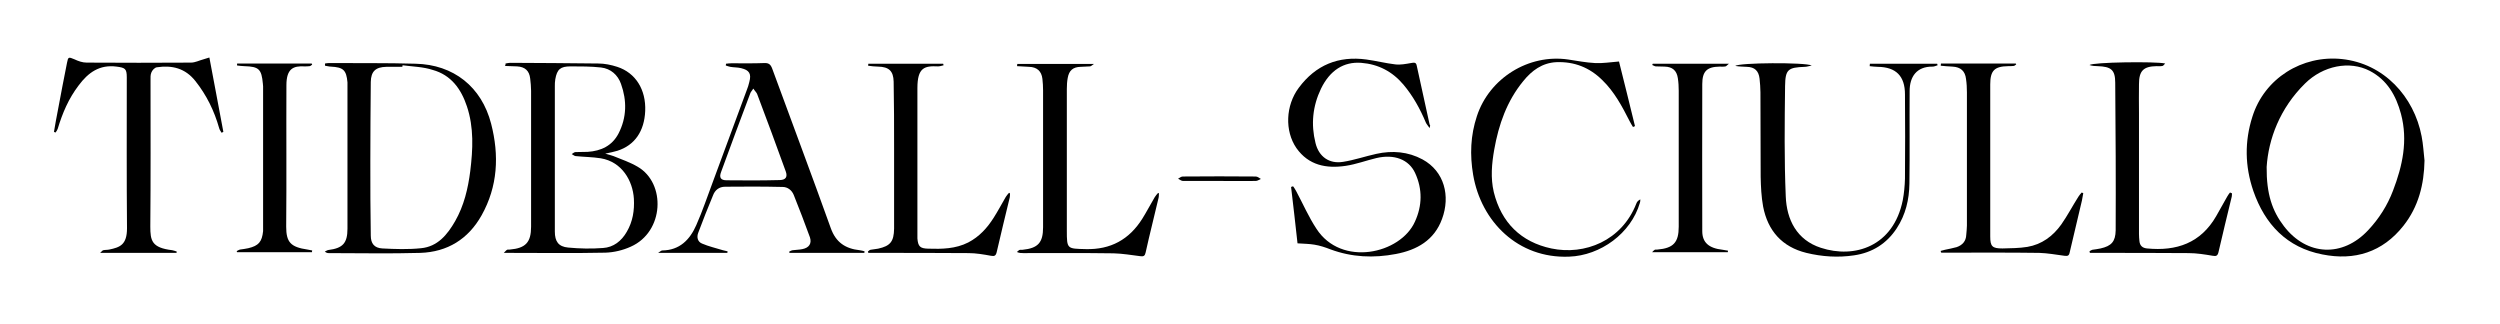 <?xml version="1.0" encoding="utf-8"?>
<!-- Generator: Adobe Illustrator 25.1.0, SVG Export Plug-In . SVG Version: 6.00 Build 0)  -->
<svg version="1.1" id="Layer_1" xmlns="http://www.w3.org/2000/svg" xmlns:xlink="http://www.w3.org/1999/xlink" x="0px" y="0px"
	 viewBox="0 0 1126 146" style="enable-background:new 0 0 1126 146;" xml:space="preserve">
<path d="M227.7,28.6c0.7-0.1,1.4-0.3,2-0.3c13.2,0.1,26.5,0.1,39.7,0.3c2.9,0,5.8,0.6,8.6,1.5c8.3,2.7,13,10.3,12.6,19.9
	c-0.4,9.1-4.7,15.4-12.5,17.9c-1.6,0.5-3.2,0.8-5.5,1.3c1.6,0.5,2.7,0.7,3.7,1.1c3.7,1.5,7.5,2.8,10.9,4.8c12.8,7.4,12,29.3-3.1,36
	c-3.5,1.6-7.6,2.6-11.5,2.7c-14.2,0.3-28.3,0.1-42.5,0.1c-0.8,0-1.6,0-3.2,0c0.8-0.8,1.1-1.2,1.5-1.4c0.3-0.2,0.8,0,1.2-0.1
	c7.1-0.6,9.6-3.2,9.6-10.3c0-20.4,0-40.8,0-61.2c0-1.8-0.2-3.7-0.4-5.5c-0.4-3.6-2.4-5.3-5.9-5.5c-1.8-0.1-3.6-0.1-5.5-0.2
	C227.7,29.4,227.7,29,227.7,28.6z M249.9,71.1c0,11.1,0,22.2,0,33.2c0,4.4,1.6,6.8,6,7.2c5.2,0.5,10.5,0.6,15.7,0.2
	c4.7-0.3,8.3-3.1,10.7-7.3c2.7-4.6,3.5-9.6,3.2-14.9c-0.5-8-5.3-16.6-14.9-18.2c-3.8-0.6-7.6-0.6-11.4-1c-0.6-0.1-1.1-0.6-1.7-0.9
	c0.6-0.3,1.1-0.9,1.7-0.9c1.8-0.1,3.7,0,5.5-0.1c6-0.4,11-2.7,13.9-8.3c3.7-7.2,3.8-14.8,1.1-22.3c-1.4-4-4.6-6.9-9-7.4
	c-4.5-0.5-9.1-0.5-13.7-0.5c-4.6,0-6.1,1.3-6.9,5.8c-0.2,1.1-0.2,2.2-0.2,3.2C249.9,49.8,249.9,60.4,249.9,71.1z"/>
<path d="M146.4,28.6c0.6-0.1,1.2-0.2,1.8-0.2c13,0.1,26-0.1,39,0.3c17.1,0.4,29.7,10.4,34,27c3.7,14.3,3,28.3-4.3,41.3
	c-6,10.7-15.4,16.5-27.6,16.9c-13.7,0.4-27.5,0.1-41.2,0.1c-0.6,0-1.1-0.1-1.8-0.7c0.5-0.2,1-0.6,1.6-0.7c6.5-0.8,8.6-3.1,8.6-9.6
	c0-21.2,0-42.5,0-63.7c0-0.7,0-1.5,0-2.2c-0.5-5.6-1.9-6.8-7.5-7.1c-0.9,0-1.7-0.3-2.6-0.4C146.3,29.2,146.4,28.9,146.4,28.6z
	 M181.3,29.4c0,0.2,0,0.4-0.1,0.7c-2.4,0-4.8,0-7.2,0c-4.8,0.1-6.9,2-7,6.8c-0.1,12-0.2,24-0.2,36c0,11.1,0,22.2,0.2,33.2
	c0,3.6,1.6,5.6,5.2,5.8c5.8,0.3,11.7,0.5,17.4-0.1c7.5-0.7,11.9-6.1,15.4-12.2c4-7,5.8-14.7,6.8-22.5c1.2-9.8,1.7-19.6-1.5-29.2
	c-2.6-7.8-7.1-14.1-15.4-16.4C190.7,30.1,185.9,30,181.3,29.4z"/>
<path d="M1092,72.3c-0.2,10.8-2.7,20.8-9.5,29.4c-9.4,11.9-22,15.8-36.5,12.9c-16-3.1-25.9-13.6-31.1-28.6
	c-3.8-11.1-4-22.3-0.4-33.5c5.4-17.2,22.4-27.8,40.3-25.9c18.9,2,32.5,16.9,35.9,34.8C1091.4,65,1091.6,68.7,1092,72.3z
	 M1020.9,75.2c-0.1,12.2,2.5,19.8,7.8,26.7c10.3,13.4,26.4,14.1,37.9,1.8c4.9-5.2,8.7-11.2,11.2-17.8c4.3-11.2,6.8-22.6,3.6-34.6
	c-2.2-8.2-6.2-15.3-14.1-19.4c-9.1-4.7-21-2.3-29.1,5.7C1026.8,48.8,1021.7,62.7,1020.9,75.2z"/>
<path d="M643.9,57.7c-0.8-1.2-1.4-1.8-1.7-2.5c-2.6-6.2-5.8-12-10.1-17.1c-5-5.9-11.3-9.2-19-9.8c-7.9-0.6-14.1,3.4-18.1,11.6
	c-3.8,7.9-4.6,16.1-2.5,24.5c1.5,6.2,6.2,9.5,12.4,8.5c5.1-0.8,10-2.5,15-3.6c7.2-1.6,14.3-1,20.8,2.5c9.9,5.4,12.6,16.5,8.8,26.8
	c-3.5,9.6-11.3,14-20.8,15.8c-10,1.9-19.8,1.5-29.5-2.1c-2.3-0.9-4.7-1.7-7.2-2.1c-2.3-0.4-4.8-0.4-7.6-0.6
	c-0.9-8.3-1.9-16.9-2.9-25.4c0.3-0.1,0.6-0.2,0.9-0.3c0.5,0.7,1,1.4,1.4,2.2c3,5.6,5.6,11.6,9.1,16.9c11.2,17.4,37.9,11.4,44.4-3.2
	c3.3-7.2,3.4-14.6,0.1-21.8c-2.8-6.2-9.5-8.7-17.5-6.8c-4.6,1.1-9.1,2.8-13.8,3.5c-8.7,1.3-16.7-0.2-22.2-8
	c-5.3-7.7-4.9-19.2,1.1-27.2c7.6-10.2,17.8-14.4,30.4-12.7c4.4,0.6,8.7,1.7,13,2.2c2.3,0.3,4.8-0.2,7.1-0.6c1.3-0.2,2.3-0.5,2.6,1.2
	c1.9,8.8,3.9,17.7,5.8,26.5C644.3,56.4,644.1,56.7,643.9,57.7z"/>
<path d="M24.3,59.4c0.6-3.3,1.1-6.6,1.8-9.9c1.3-7.1,2.7-14.2,4.1-21.3c0.5-2.6,0.7-2.6,3.3-1.5c1.7,0.8,3.6,1.5,5.5,1.5
	c15.7,0.1,31.3,0.1,47,0c1.9,0,3.8-1,5.7-1.5c0.8-0.2,1.6-0.5,2.6-0.8c2.2,11.4,4.2,22.5,6.3,33.5c-0.3,0.1-0.5,0.3-0.8,0.4
	c-0.4-0.7-0.9-1.3-1.1-2.1c-2.2-7.8-5.7-14.9-10.7-21.2c-4.6-5.8-10.5-7.2-17.3-6.2c-1,0.1-2.1,1.3-2.5,2.3
	c-0.5,1.1-0.4,2.4-0.4,3.7c0,21.9,0.1,43.8-0.1,65.7c0,6.4,0.6,9.6,9.9,10.7c0.7,0.1,1.3,0.4,2,0.6c0,0.2-0.1,0.4-0.1,0.6
	c-11.2,0-22.5,0-34.4,0c0.7-0.6,1-1.1,1.4-1.2c0.9-0.2,1.8-0.1,2.7-0.3c4.8-1,8-2.1,8-9.6c-0.2-22.7-0.1-45.3-0.1-68
	c0-3.9-0.8-4.3-4.6-4.8c-7.7-1-12.8,2.7-17.1,8.5C30.9,44.4,28.1,51,26,58c-0.2,0.6-0.6,1.2-1,1.7C24.8,59.6,24.5,59.5,24.3,59.4z"
	/>
<path d="M389.3,113.9c-11.2,0-22.4,0-33.7,0c-0.1-0.2-0.1-0.4-0.2-0.5c0.5-0.3,1-0.6,1.6-0.7c1.5-0.2,3-0.2,4.4-0.5
	c3-0.6,4.3-2.5,3.4-5.3c-2.3-6.4-4.8-12.8-7.3-19.1c-0.9-2.2-2.8-3.6-5-3.6c-8.6-0.2-17.3-0.2-25.9-0.1c-2.7,0-4.6,1.5-5.5,4
	c-2.3,5.5-4.5,11.1-6.6,16.7c-0.8,2-0.3,4.1,1.7,4.9c3,1.3,6.2,2,9.4,3c0.7,0.2,1.4,0.3,2.1,0.5c0,0.2-0.1,0.5-0.1,0.7
	c-10.1,0-20.3,0-31.2,0c1-0.6,1.4-1.1,1.9-1.1c7.8-0.1,12.4-4.8,15.3-11.4c2.8-6.3,5-12.9,7.4-19.3c5.1-13.8,10.2-27.6,15.3-41.4
	c0.5-1.2,0.9-2.5,1.2-3.8c1-3.7,0-5.3-3.7-6.2c-1.6-0.4-3.3-0.3-4.9-0.6c-0.7-0.1-1.3-0.4-2-0.6c0-0.3,0.1-0.5,0.1-0.8
	c0.8-0.1,1.7-0.2,2.5-0.2c4.9,0,9.8,0.1,14.7-0.1c2-0.1,2.9,0.6,3.6,2.5c8.8,24,17.8,47.9,26.4,71.9c2.3,6.4,6.6,9.2,13,9.9
	c0.8,0.1,1.5,0.3,2.2,0.5C389.4,113.4,389.3,113.6,389.3,113.9z M339.3,39.9c-0.6,1-1.2,1.5-1.4,2.2c-4.4,11.7-8.8,23.5-13.1,35.3
	c-1,2.6-0.2,3.8,2.5,3.8c8,0.1,16,0.1,24-0.1c2.6-0.1,3.5-1.4,2.6-3.9c-4.2-11.6-8.5-23.3-12.9-34.9C340.7,41.6,340,41,339.3,39.9z"
	/>
<path d="M842.2,28.7c10.1,0,20.2,0,30.3,0c0.1,0.2,0.1,0.4,0.2,0.7c-0.7,0.2-1.5,0.6-2.2,0.6c-7.3-0.1-10.4,4.6-10.4,11
	c-0.1,13.9,0.1,27.8-0.1,41.7c-0.1,7.2-1.7,14-5.7,20.1c-4.5,6.9-11,11-19.2,12.2c-7.3,1.1-14.5,0.6-21.5-1.1
	c-11-2.7-17.4-10-19.5-20.9c-0.8-4.4-1-8.9-1.1-13.4c-0.1-12.7,0-25.3-0.1-38c0-2.1-0.2-4.2-0.4-6.2c-0.4-3.5-2.2-5.2-5.7-5.3
	c-1.7-0.1-3.5-0.1-5.2-0.4c1.4-1.5,31.5-1.7,34.4-0.2c-1.4,0.3-2.3,0.6-3.2,0.6c-7.4,0.3-8.7,1.1-8.8,8.6
	c-0.2,16.6-0.4,33.2,0.3,49.7c0.4,10.6,5,19.7,15.8,23.2c15.2,5,32.7-0.6,36.9-21.4c0.6-3.2,0.9-6.4,1-9.7c0.1-12.7,0.1-25.3,0-38
	c0-8.2-4-12.3-12.2-12.4c-1.2,0-2.5-0.2-3.7-0.3C842.1,29.4,842.2,29.1,842.2,28.7z"/>
<path d="M522,87.1c-0.1,0.7,0,1.4-0.2,2.1c-1.9,8.2-4,16.3-5.8,24.5c-0.3,1.5-0.9,1.9-2.3,1.7c-4-0.5-8.1-1.2-12.1-1.3
	c-13.6-0.2-27.1-0.1-40.7-0.1c-0.9,0-1.8,0-2.9-0.5c0.4-0.3,0.7-0.7,1.1-0.9c0.5-0.2,1,0,1.5-0.1c6.9-0.7,9.2-3.2,9.2-10.1
	c0-20.6,0-41.1,0-61.7c0-1.7-0.1-3.5-0.3-5.2c-0.4-3.5-2.5-5.3-6-5.4c-1.8-0.1-3.6-0.2-5.4-0.3c0-0.3,0-0.6,0.1-1
	c11.2,0,22.5,0,34.5,0c-0.9,0.6-1.3,1.1-1.8,1.1c-1.4,0.1-2.8,0.1-4.2,0.2c-3.4,0.1-5.2,1.6-5.8,5c-0.3,1.6-0.4,3.3-0.4,5
	c0,21.2,0,42.5,0,63.7c0,8.4,0.1,8.2,8.5,8.4c11.2,0.3,19.6-4.3,25.5-13.7c2-3.2,3.7-6.5,5.6-9.7c0.4-0.7,1-1.3,1.5-1.9
	C521.7,86.9,521.8,87,522,87.1z"/>
<path d="M874.1,113c0.6-0.2,1.2-0.3,1.9-0.5c1.8-0.4,3.6-0.7,5.3-1.2c2.6-0.9,4.2-2.7,4.3-5.5c0.1-1.4,0.3-2.8,0.3-4.2
	c0-20,0-40,0-60c0-2-0.1-4-0.4-6c-0.4-3.6-2.4-5.4-6.1-5.6c-1.8-0.1-3.6-0.2-5.3-0.4c0-0.3,0.1-0.6,0.1-1c11.2,0,22.5,0,33.7,0
	c0.1,0.1,0.1,0.3,0.2,0.4c-0.4,0.3-0.8,0.7-1.2,0.7c-0.8,0.1-1.7,0.1-2.5,0.1c-6.1,0.1-8,2-8,8.2c0,22.8,0,45.7,0,68.5
	c0,4.5,0.9,5.4,5.5,5.4c3.7-0.1,7.5-0.1,11.2-0.7c6.5-1.1,11.5-4.8,15.3-10.1c2.8-4,5.1-8.4,7.7-12.5c0.4-0.7,1-1.3,1.5-1.9
	c0.2,0.1,0.4,0.2,0.7,0.3c-0.2,1.1-0.4,2.2-0.6,3.3c-1.8,7.8-3.7,15.5-5.5,23.3c-0.3,1.6-0.9,1.8-2.4,1.6c-3.8-0.5-7.6-1.2-11.3-1.3
	c-13.8-0.2-27.7-0.1-41.5-0.1c-0.9,0-1.8,0-2.6,0C874.2,113.7,874.1,113.3,874.1,113z"/>
<path d="M1005.3,87.1c-0.1,0.6,0,1.2-0.2,1.8c-2,8.2-4,16.5-5.9,24.7c-0.4,1.6-1,1.9-2.6,1.6c-3.6-0.6-7.2-1.2-10.9-1.2
	c-13.9-0.1-27.8-0.1-41.7-0.1c-0.9,0-1.8,0-2.7,0c-0.1-0.2-0.1-0.5-0.2-0.7c0.4-0.3,0.9-0.6,1.3-0.7c1.2-0.2,2.5-0.3,3.7-0.6
	c4.9-1.1,6.7-3.1,6.8-8.1c0.1-22.2,0-44.3-0.2-66.5c0-5.9-1.9-7.3-7.9-7.5c-1.2,0-2.5-0.1-3.7-0.5c1.3-1.3,29.8-1.7,34.1-0.7
	c-0.5,0.5-0.8,1-1.2,1.1c-0.9,0.2-1.8,0.1-2.7,0.1c-5.9,0.1-7.9,2.1-7.9,8.1c-0.1,4.3,0,8.7,0,13c0,18.2,0,36.3,0,54.5
	c0,1.1,0.1,2.2,0.2,3.2c0.2,2.1,1.4,3.1,3.4,3.3c13.3,1.3,24.2-2.4,31.2-14.6c1.6-2.9,3.3-5.8,4.9-8.7c0.4-0.7,0.8-1.3,1.3-1.9
	C1004.8,86.9,1005,87,1005.3,87.1z"/>
<path d="M454.9,87.1c0,0.6,0,1.2-0.1,1.8c-2,8.2-4,16.5-5.9,24.7c-0.4,1.6-1,1.9-2.6,1.6c-3.3-0.6-6.7-1.2-10.1-1.2
	c-14.2-0.1-28.3-0.1-42.5-0.1c-0.9,0-1.8,0-2.6,0c-0.1-0.2-0.1-0.4-0.2-0.6c0.4-0.3,0.7-0.7,1.2-0.8c1.1-0.2,2.3-0.3,3.4-0.5
	c5.5-1.2,7.1-3.2,7.2-9c0-12.1,0-24.2,0-36.2c0-10,0-20-0.2-30c-0.1-4.8-2.1-6.7-7-6.8c-1.5,0-3-0.2-4.5-0.4c0-0.3,0.1-0.6,0.1-0.9
	c11.2,0,22.5,0,33.7,0c0.1,0.2,0.1,0.5,0.2,0.7c-0.8,0.2-1.7,0.5-2.5,0.5c-6.1-0.3-9.3,0.5-9.3,9.8c0,21.7,0,43.5,0,65.2
	c0,0.8,0,1.7,0,2.5c0.3,3.6,1.2,4.5,4.8,4.6c6.2,0.2,12.4,0.1,18.1-2.8c5-2.6,8.6-6.6,11.5-11.2c1.9-3,3.6-6.2,5.4-9.3
	c0.4-0.7,1-1.3,1.5-1.9C454.5,86.9,454.7,87,454.9,87.1z"/>
<path d="M735.5,57.2c-0.5-0.9-1.1-1.7-1.5-2.6c-3.4-6.7-6.9-13.3-12.4-18.6c-5.7-5.6-12.5-8.3-20.6-8c-6.4,0.3-11.1,3.8-14.9,8.5
	c-7.4,9-11.1,19.6-13.1,30.9c-1.1,6.3-1.7,12.7-0.2,19.1c3.4,13.8,12.3,22.5,25.9,25.4c15.1,3.2,31.8-3.5,38.3-20.2
	c0.3-0.8,0.8-1.4,1.8-1.9c0,0.5,0,1.1-0.2,1.6c-4,13.7-17.7,23.7-31.9,24.2c-22.9,0.9-39.6-15.7-43.2-36.9
	c-1.5-8.9-1.2-17.7,1.7-26.4c5.6-17.1,23.3-28.1,41.1-25.5c4,0.6,8.1,1.4,12.1,1.6c3.4,0.2,6.8-0.4,10.8-0.7
	c2.3,9.2,4.8,19.2,7.2,29.1C736.2,56.9,735.8,57.1,735.5,57.2z"/>
<path d="M106.8,28.6c11.2,0,22.4,0,33.6,0c0.1,0.2,0.1,0.3,0.2,0.5c-0.4,0.3-0.8,0.7-1.2,0.7c-0.7,0.1-1.5,0.1-2.2,0.1
	c-5.1-0.3-8.2,1-8.2,8.5c-0.1,21.2,0.1,42.5-0.1,63.7c0,7,2,9.2,9.6,10.3c0.7,0.1,1.4,0.3,2.1,0.4c0,0.3-0.1,0.5-0.1,0.8
	c-11.2,0-22.5,0-33.7,0c-0.1-0.2-0.1-0.3-0.2-0.5c0.5-0.2,1-0.6,1.5-0.7c1.2-0.2,2.5-0.3,3.7-0.6c4.7-1.1,6.2-2.9,6.7-7.7
	c0-0.2,0-0.3,0-0.5c0-21.6,0-43.1,0-64.7c0-0.4-0.1-0.8-0.1-1.2c-0.6-6.6-1.8-7.7-8.3-7.9c-1.1,0-2.2-0.2-3.3-0.3
	C106.7,29.3,106.8,29,106.8,28.6z"/>
<path d="M744.4,28.7c11.2,0,22.4,0,34.3,0c-0.8,0.6-1.1,1.1-1.5,1.2c-0.9,0.2-1.8,0.1-2.7,0.1c-5.7,0.1-7.8,2.1-7.8,7.9
	c-0.1,22.1,0,44.2,0,66.2c0,5.1,2.9,7.7,9.2,8.4c0.8,0.1,1.6,0.3,2.4,0.4c0,0.2-0.1,0.5-0.1,0.7c-11.2,0-22.4,0-34.1,0
	c0.5-0.5,0.8-0.9,1.2-1.1c0.4-0.2,0.8,0,1.2-0.1c7.2-0.6,9.6-3.2,9.6-10.3c0-20.4,0-40.8,0-61.2c0-1.9-0.1-3.8-0.4-5.7
	c-0.5-3.4-2.4-5.1-5.9-5.2c-1.3-0.1-2.7,0-4-0.1c-0.5,0-1-0.4-1.6-0.6C744.2,29.1,744.3,28.9,744.4,28.7z"/>
<path d="M549.3,81.5c-5.5,0-11,0-16.5,0c-0.7,0-1.4-0.6-2.2-1c0.7-0.4,1.4-1,2.1-1c11-0.1,22-0.1,32.9,0c0.8,0,1.6,0.7,2.3,1.1
	c-0.8,0.3-1.5,0.9-2.3,0.9C560.3,81.6,554.8,81.5,549.3,81.5z"/>
</svg>
